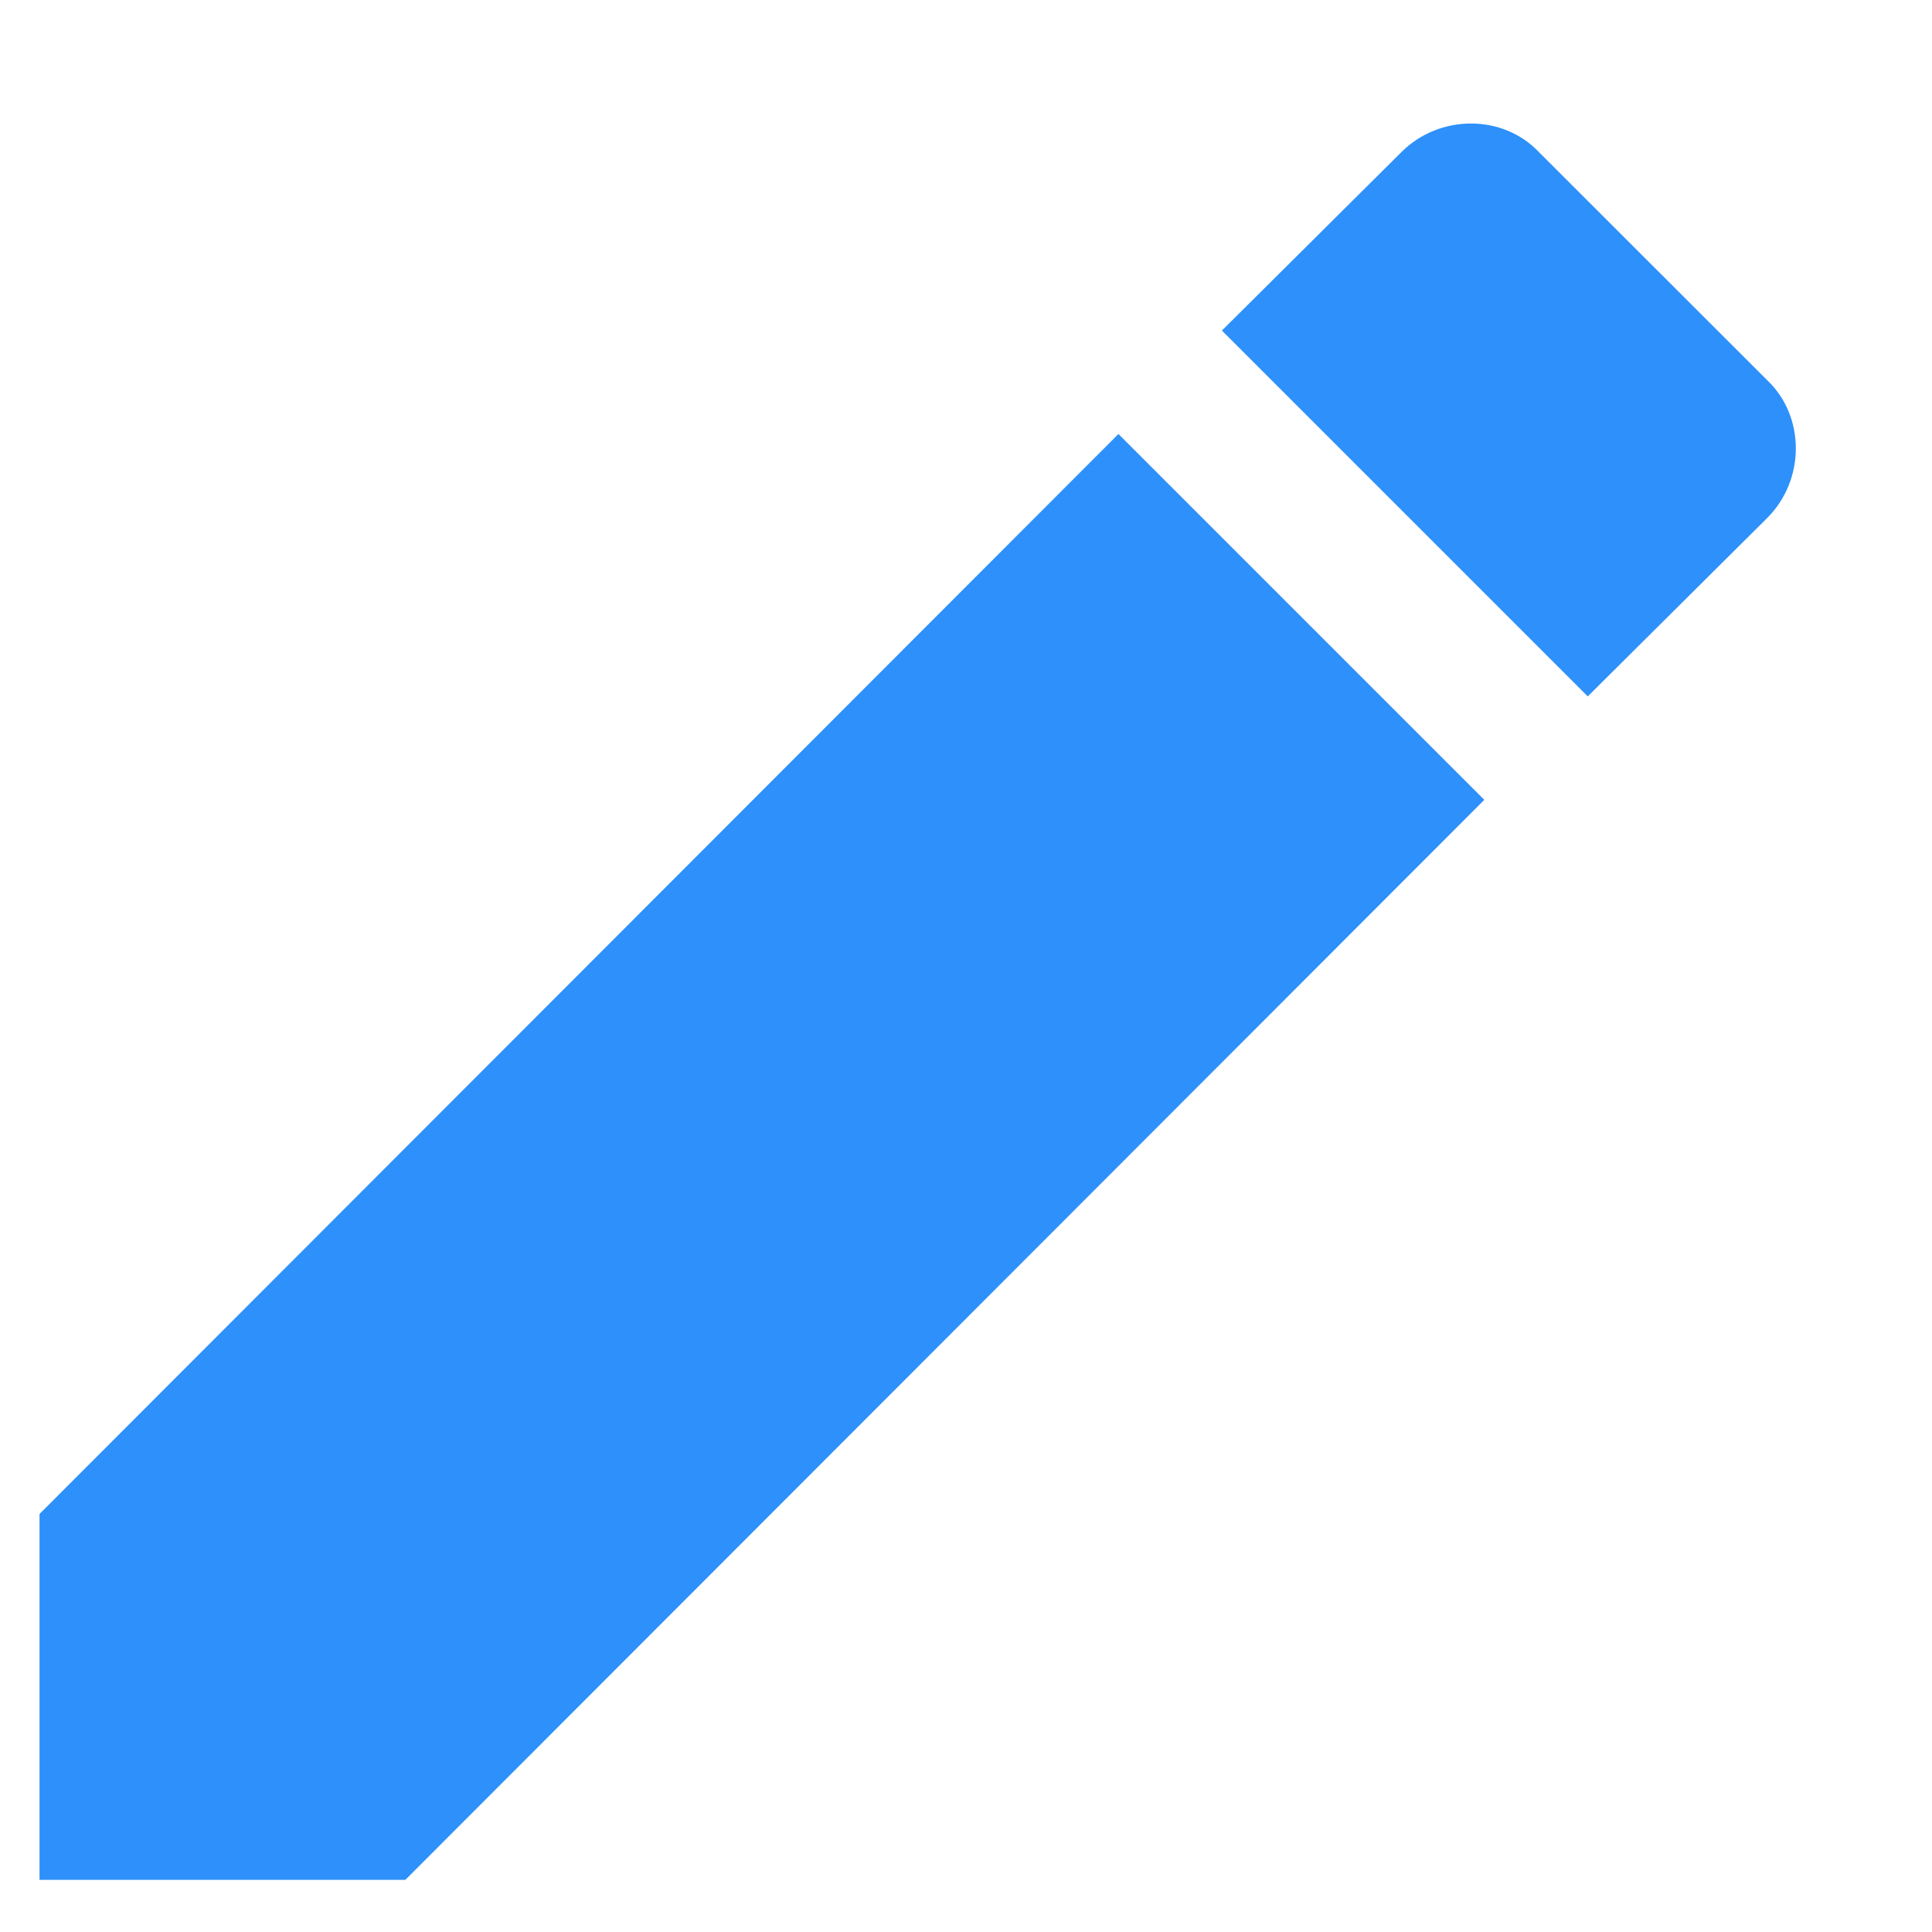 <svg width="11" height="11" viewBox="0 0 11 11" fill="none" xmlns="http://www.w3.org/2000/svg">
<path d="M10.062 2.949C10.279 2.732 10.279 2.371 10.062 2.165L8.762 0.866C8.557 0.649 8.196 0.649 7.979 0.866L6.957 1.882L9.04 3.965M0.225 8.62V10.703H2.308L8.451 4.554L6.368 2.471L0.225 8.62Z" fill="#2E90FA"/>
</svg>

